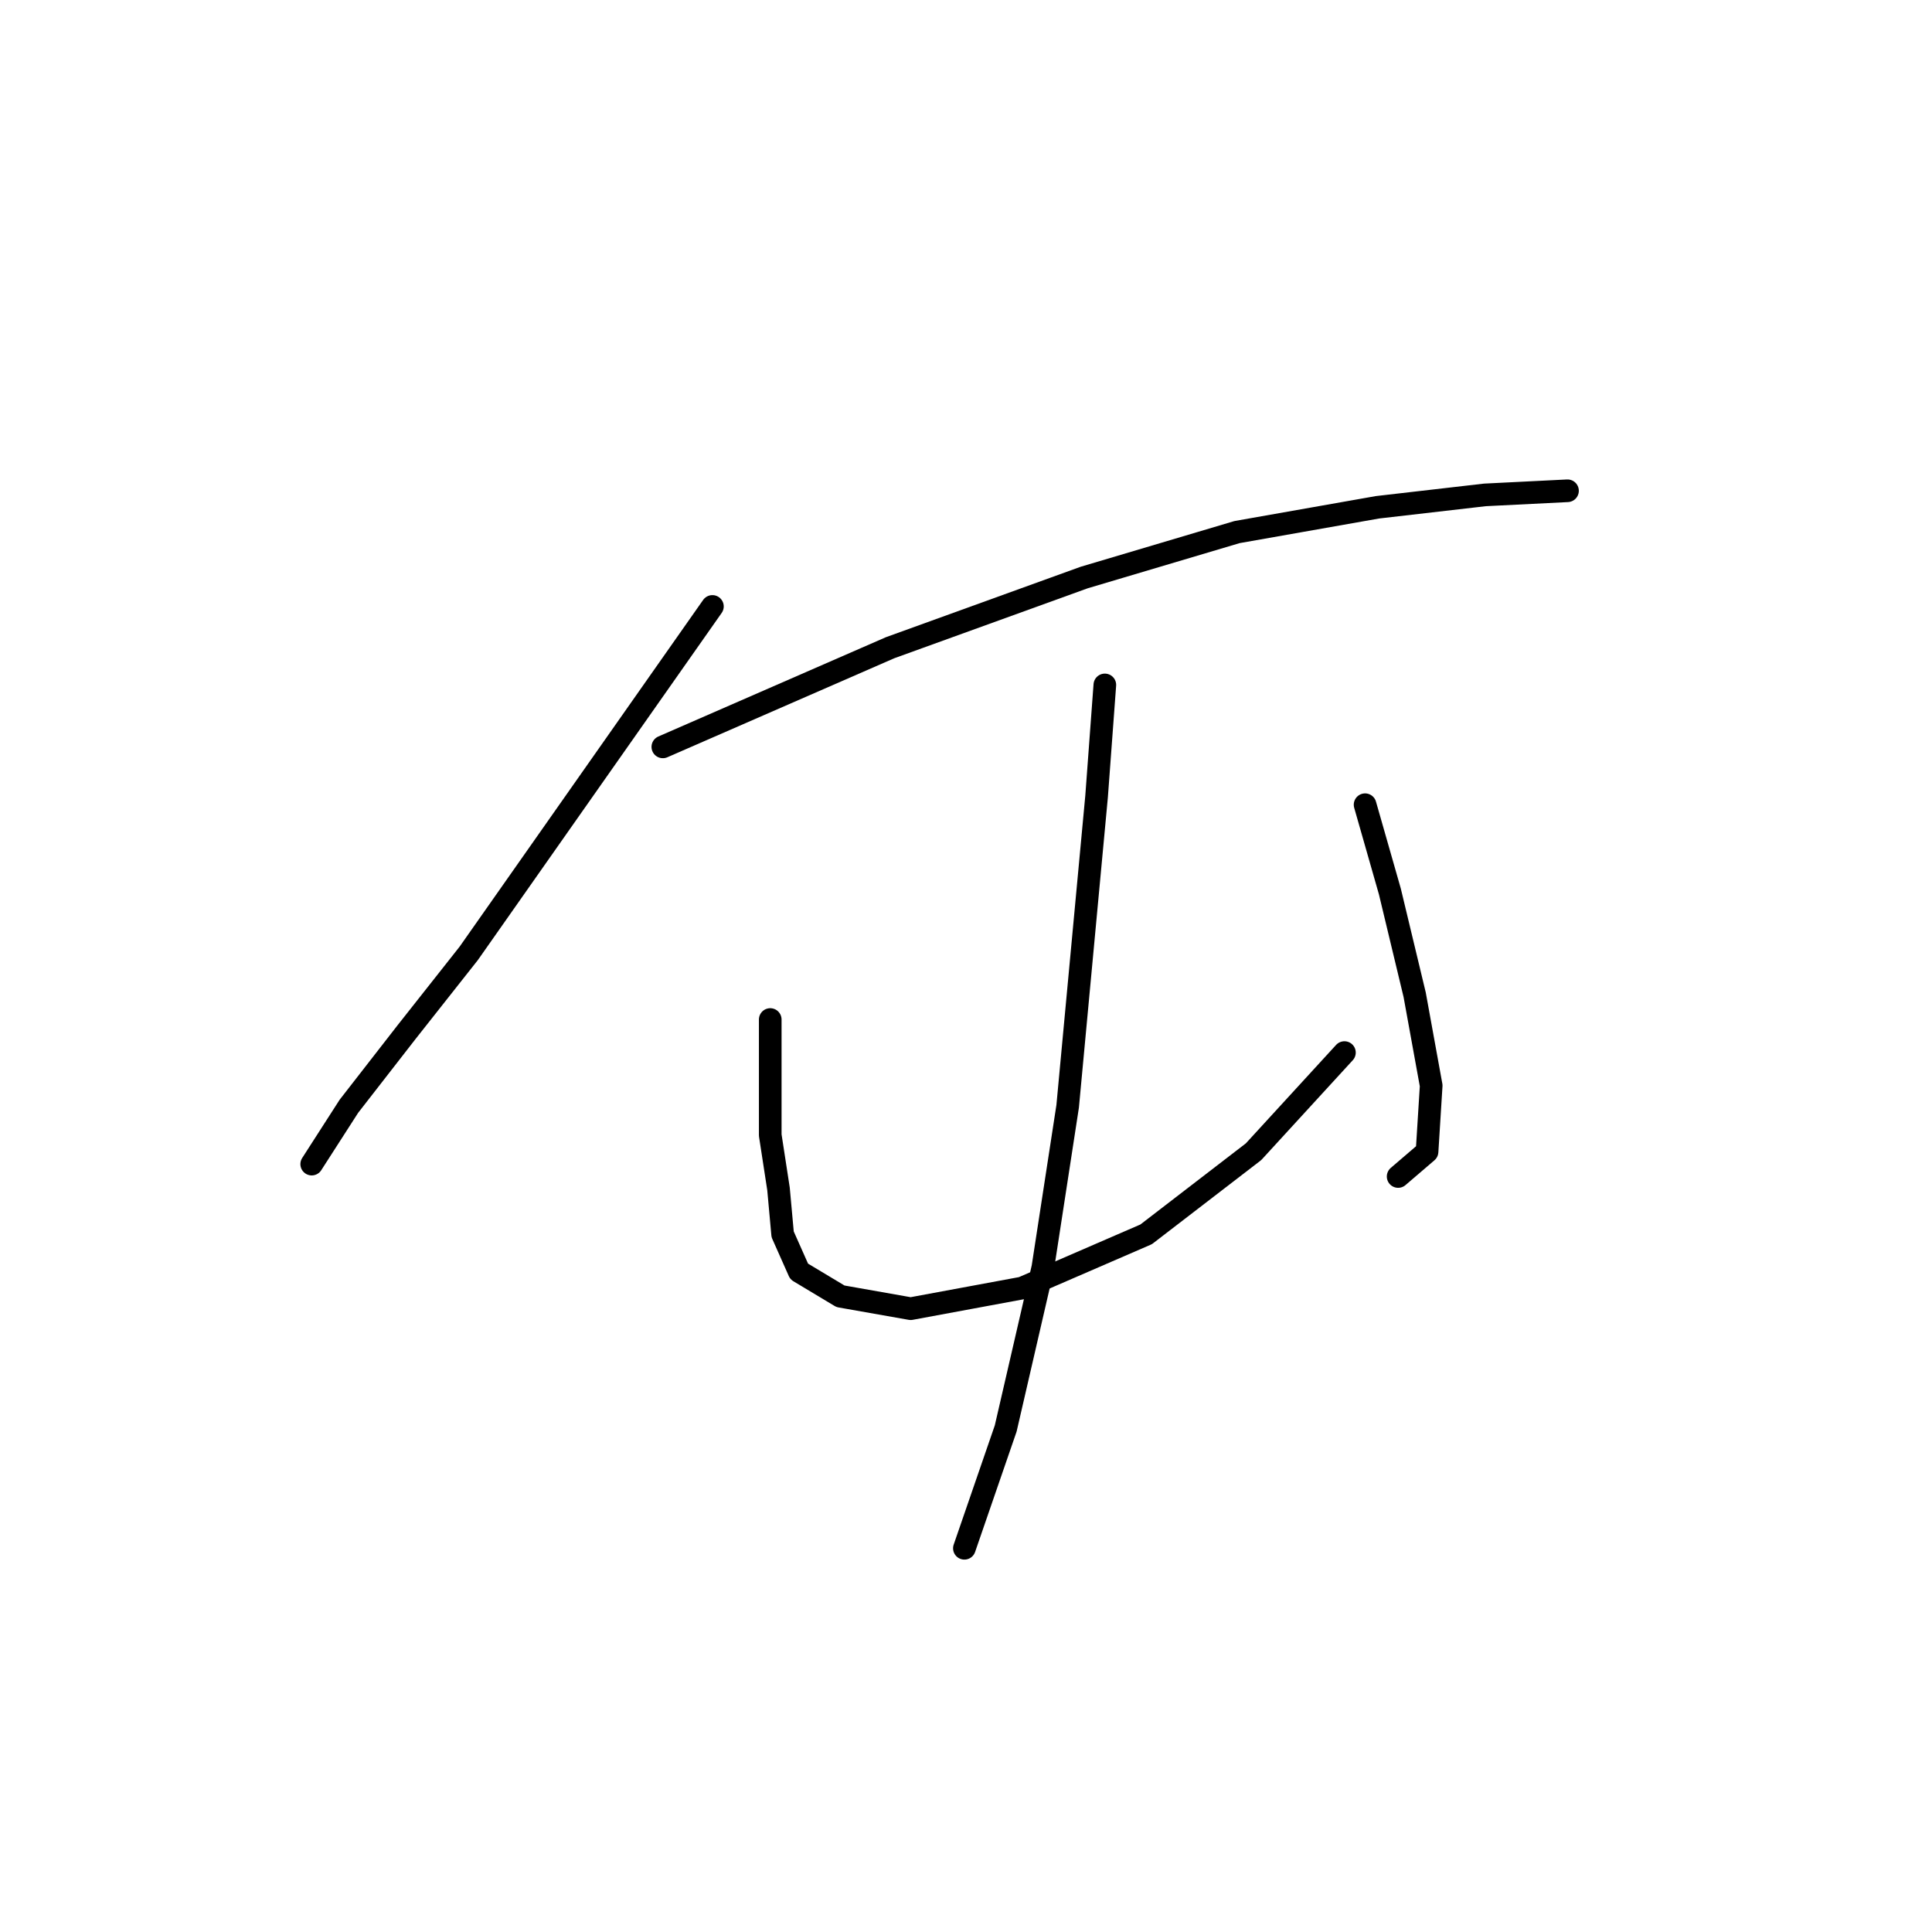 <?xml version="1.0" standalone="no"?>
    <svg width="256" height="256" xmlns="http://www.w3.org/2000/svg" version="1.1">
    <polyline stroke="black" stroke-width="3" stroke-linecap="round" fill="transparent" stroke-linejoin="round" points="94.398 80.356 62.104 126.334 53.893 136.734 46.23 146.587 41.304 154.25 41.304 154.25 " />
        <polyline stroke="black" stroke-width="3" stroke-linecap="round" fill="transparent" stroke-linejoin="round" points="87.83 98.966 117.935 85.83 143.661 76.525 163.913 70.504 182.523 67.219 196.755 65.577 207.702 65.03 207.702 65.03 " />
        <polyline stroke="black" stroke-width="3" stroke-linecap="round" fill="transparent" stroke-linejoin="round" points="102.061 135.092 102.061 150.418 103.156 157.534 103.703 163.555 105.893 168.481 111.366 171.765 120.671 173.408 135.45 170.671 151.871 163.555 166.102 152.608 178.144 139.471 178.144 139.471 " />
        <polyline stroke="black" stroke-width="3" stroke-linecap="round" fill="transparent" stroke-linejoin="round" points="180.881 106.629 184.165 118.124 187.45 131.808 189.639 143.85 189.092 152.608 185.26 155.892 185.26 155.892 " />
        <polyline stroke="black" stroke-width="3" stroke-linecap="round" fill="transparent" stroke-linejoin="round" points="146.397 90.756 145.303 105.535 141.471 146.587 138.187 167.934 133.261 189.281 127.787 205.155 127.787 205.155 " />
        </svg>
